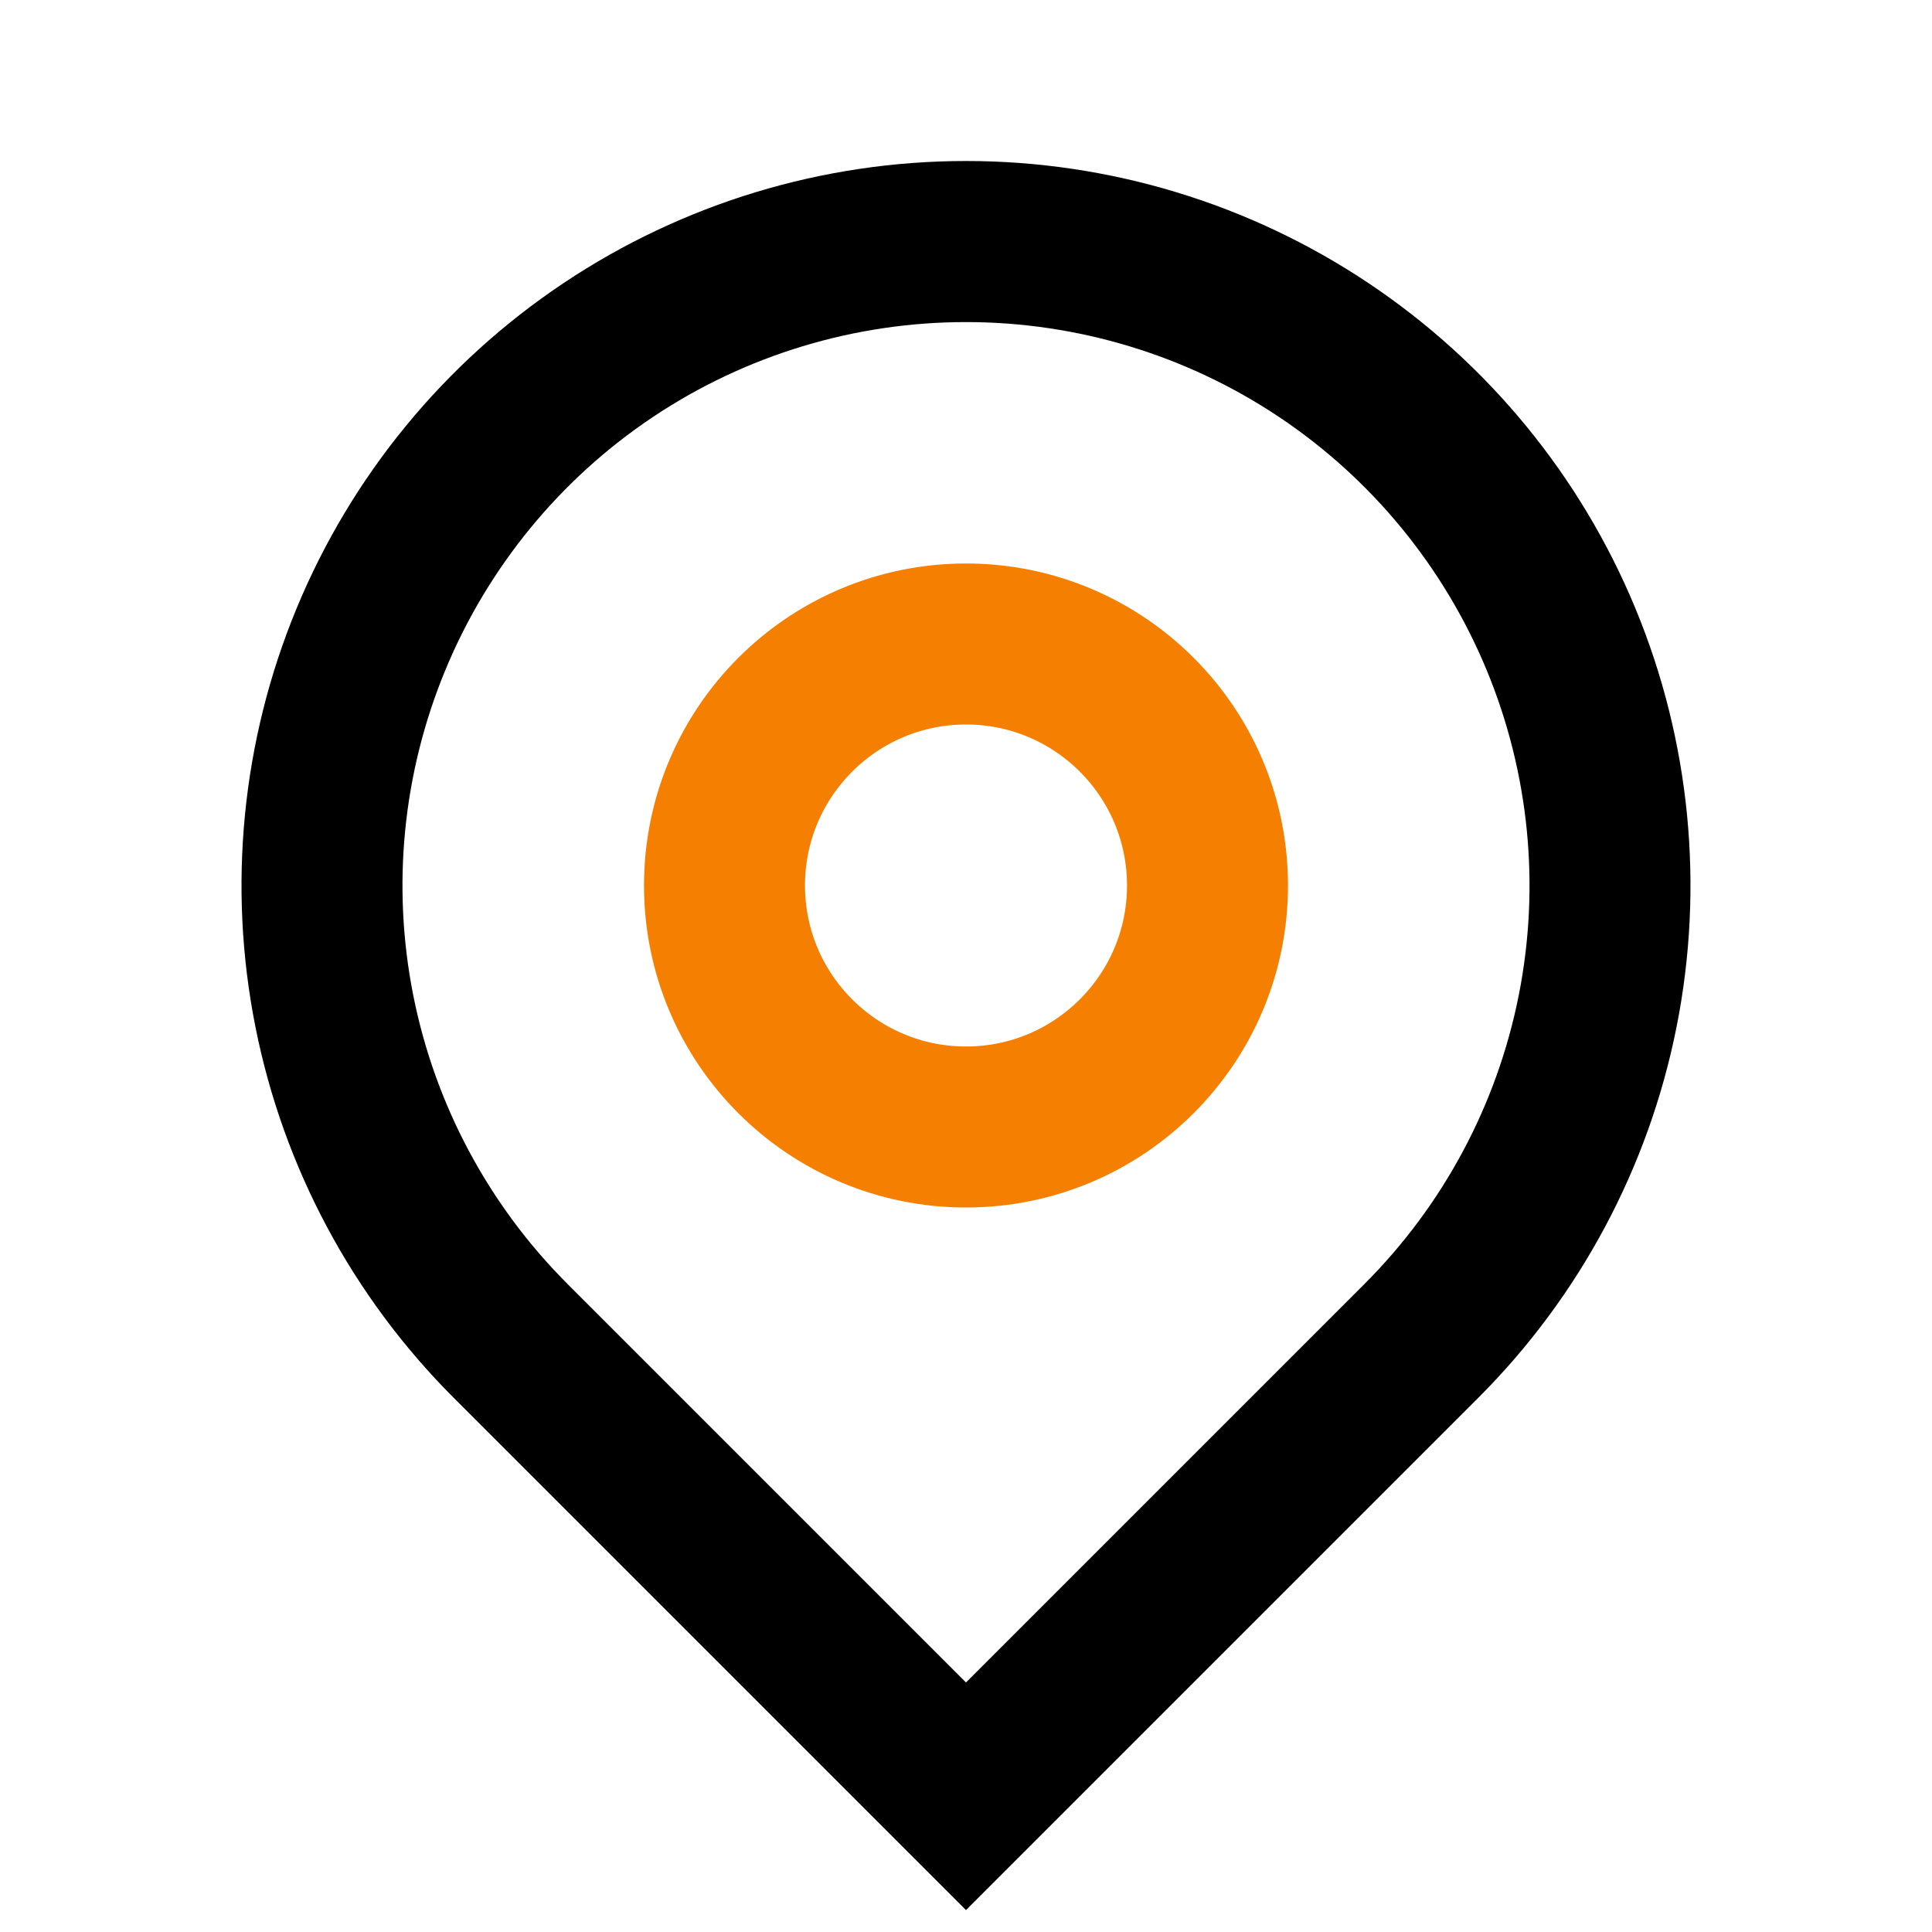 <svg width="24" height="24" viewBox="0 0 24 24" fill="none" xmlns="http://www.w3.org/2000/svg">
<g clip-path="url(#clip0_1222_2413)">
<path d="M12 20.9L16.95 15.95C17.929 14.971 18.596 13.724 18.866 12.366C19.136 11.008 18.997 9.601 18.467 8.322C17.937 7.043 17.04 5.949 15.889 5.18C14.738 4.411 13.384 4.001 12 4.001C10.616 4.001 9.262 4.411 8.111 5.18C6.96 5.949 6.063 7.043 5.533 8.322C5.003 9.601 4.864 11.008 5.134 12.366C5.404 13.724 6.071 14.971 7.05 15.95L12 20.9ZM12 23.728L5.636 17.364C4.377 16.105 3.52 14.502 3.173 12.756C2.826 11.01 3.004 9.2 3.685 7.556C4.366 5.911 5.52 4.506 7 3.517C8.48 2.528 10.22 2 12 2C13.78 2 15.52 2.528 17 3.517C18.48 4.506 19.634 5.911 20.315 7.556C20.996 9.2 21.174 11.01 20.827 12.756C20.48 14.502 19.623 16.105 18.364 17.364L12 23.728Z" fill="black"/>
<circle cx="12" cy="11" r="3" stroke="#f57f00" stroke-width="2"/>
</g>
<defs>
<clipPath id="clip0_1222_2413">
<rect width="24" height="24" fill="white"/>
</clipPath>
</defs>
</svg>
